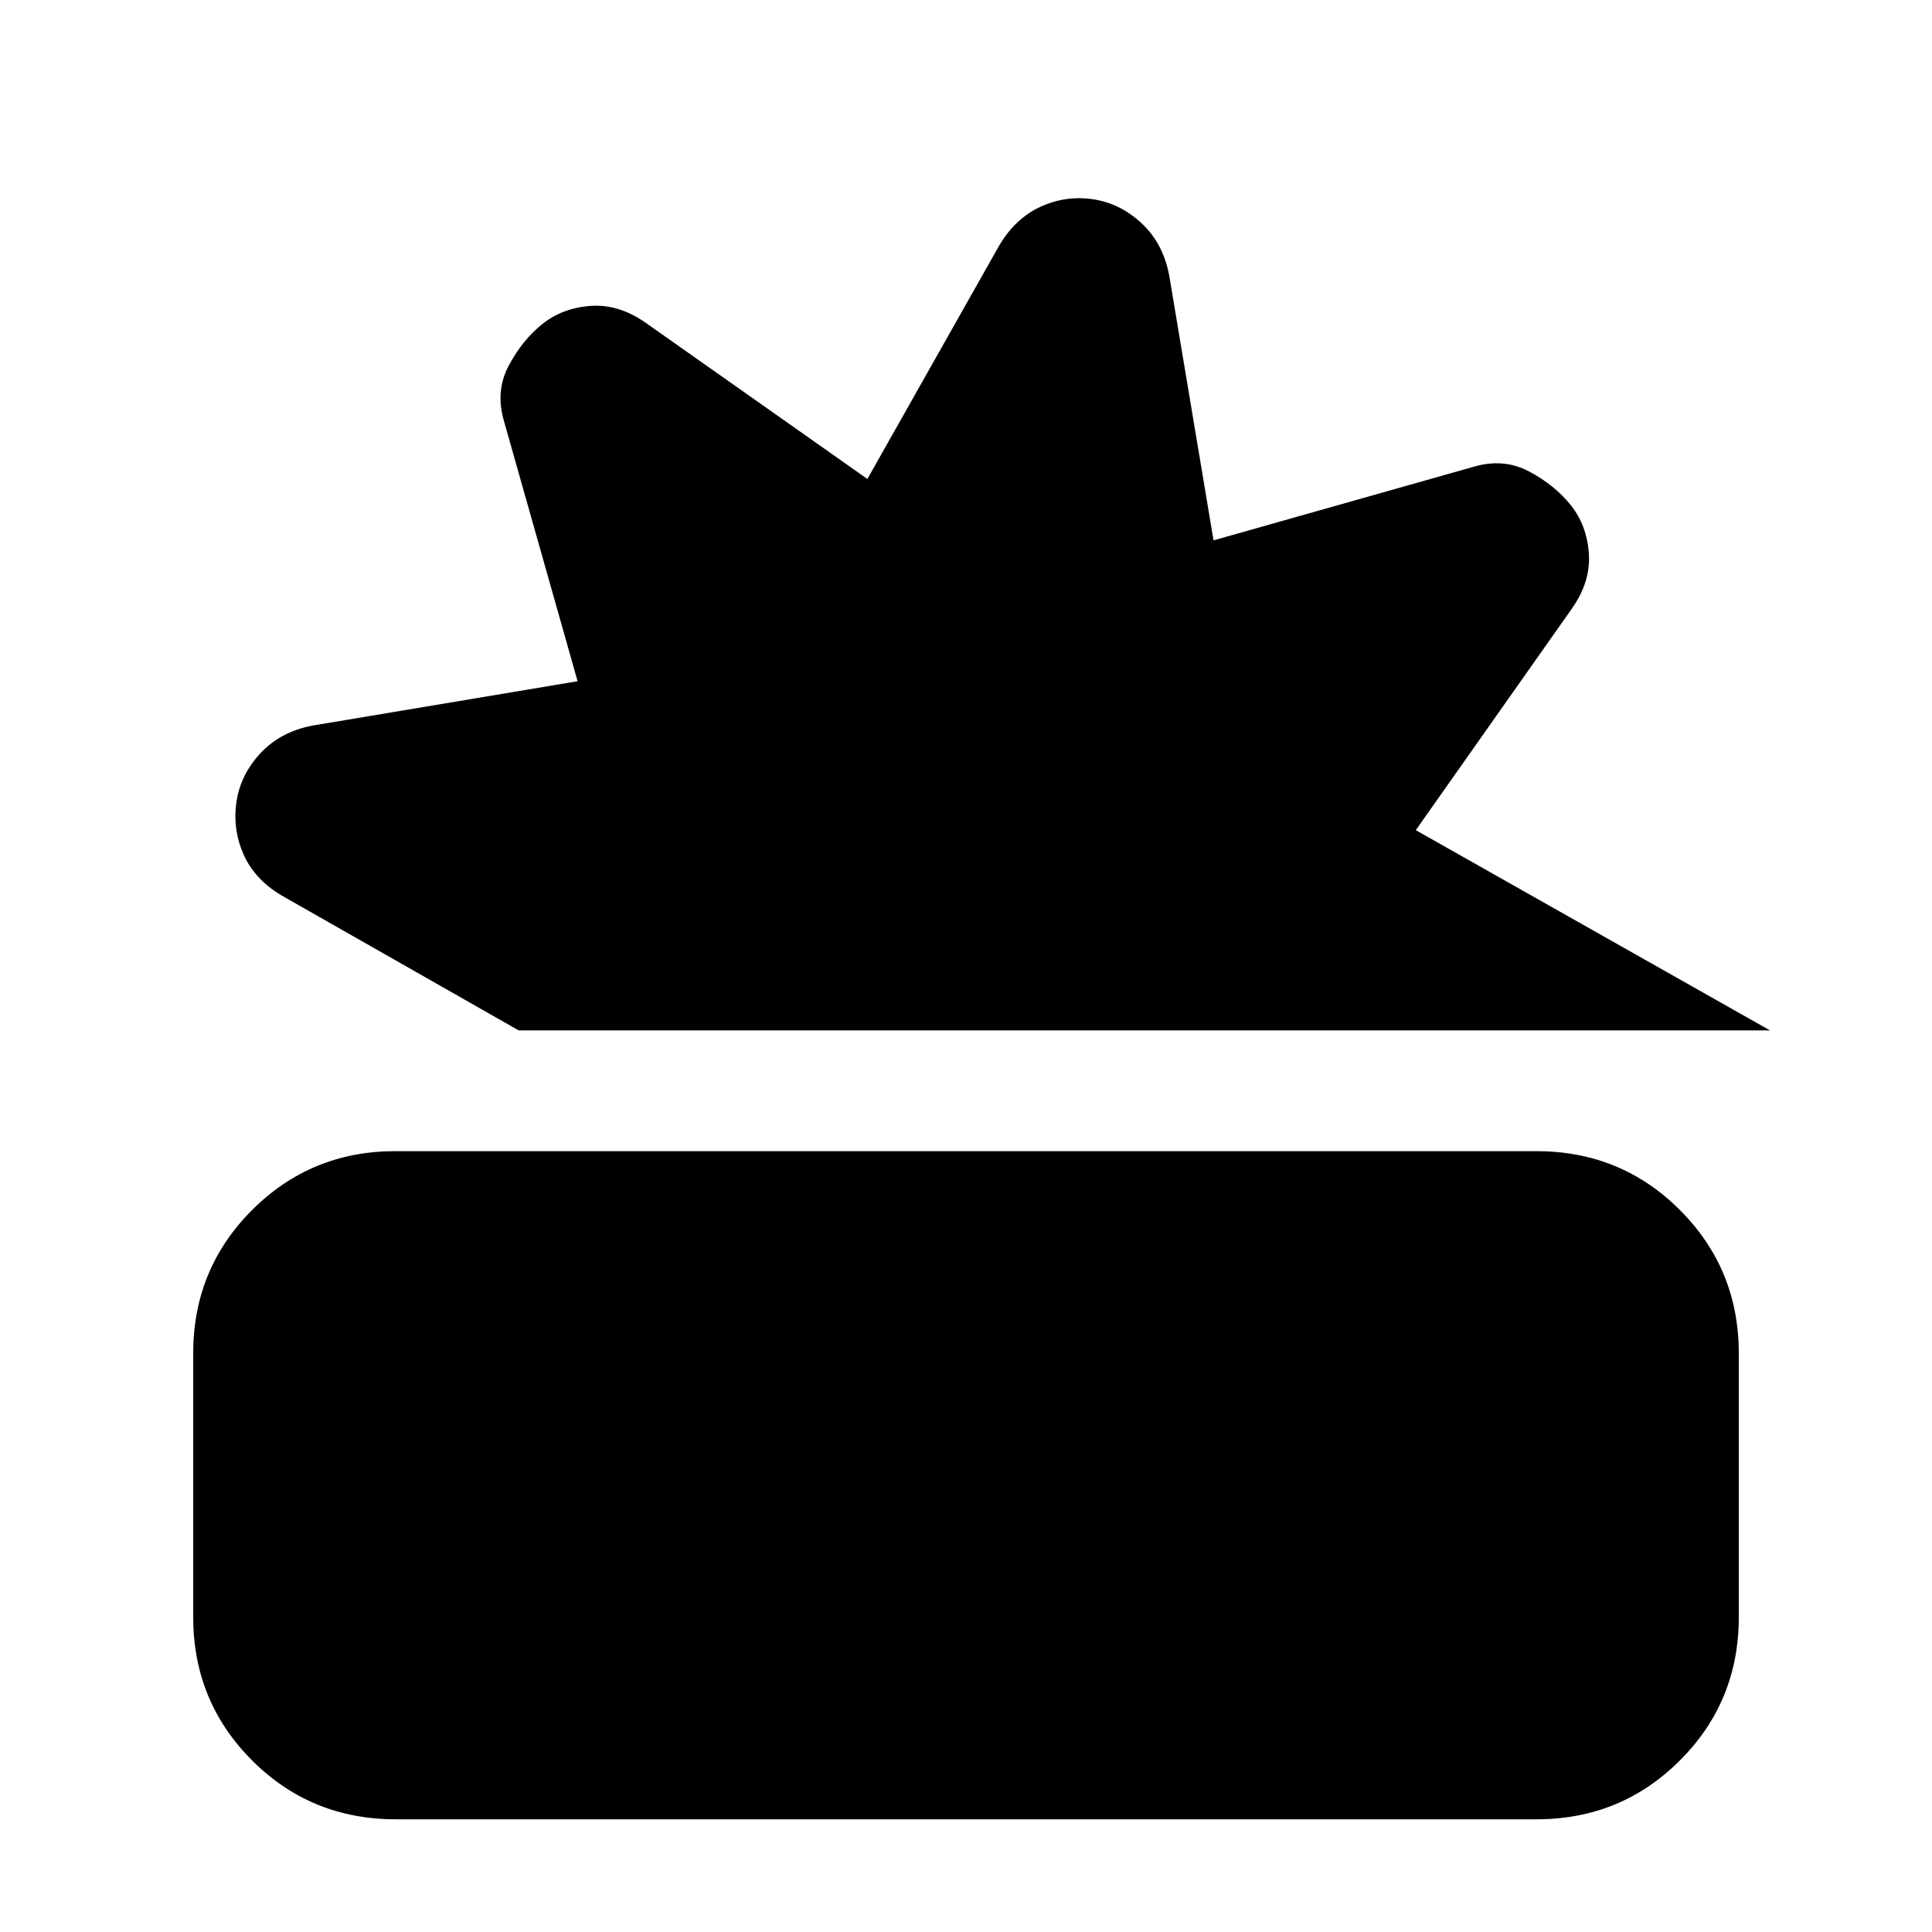 <svg xmlns="http://www.w3.org/2000/svg" height="24" viewBox="0 -960 960 960" width="24"><path d="M196.61-56q-42.11 0-71.36-29.268Q96-114.537 96-156.51v-131.018q0-41.973 29.266-71.223Q154.531-388 196.5-388h566.89q42.11 0 71.36 29.268Q864-329.463 864-287.491v131.018q0 41.973-29.266 71.223Q805.469-56 763.5-56H196.61Zm61.127-392L140-515q-13.5-8-19-20.5t-3.5-26.065q2-13.564 12-24.25 10-10.685 26-13.685l131.5-22-36.5-129q-4.5-15 2.25-27.75T269.5-799q10-8 24-9t27.5 8.5L431-722l65.5-116q8-13.5 20.5-19.25t26.065-3.75q13.564 2 24.25 12Q578-839 581-823l22 131.5L732-728q15-4.5 27.75 2.25T780.5-709q8 10 9 24t-8.5 27.5l-77.5 110 176 99.5H257.737Z"/></svg>